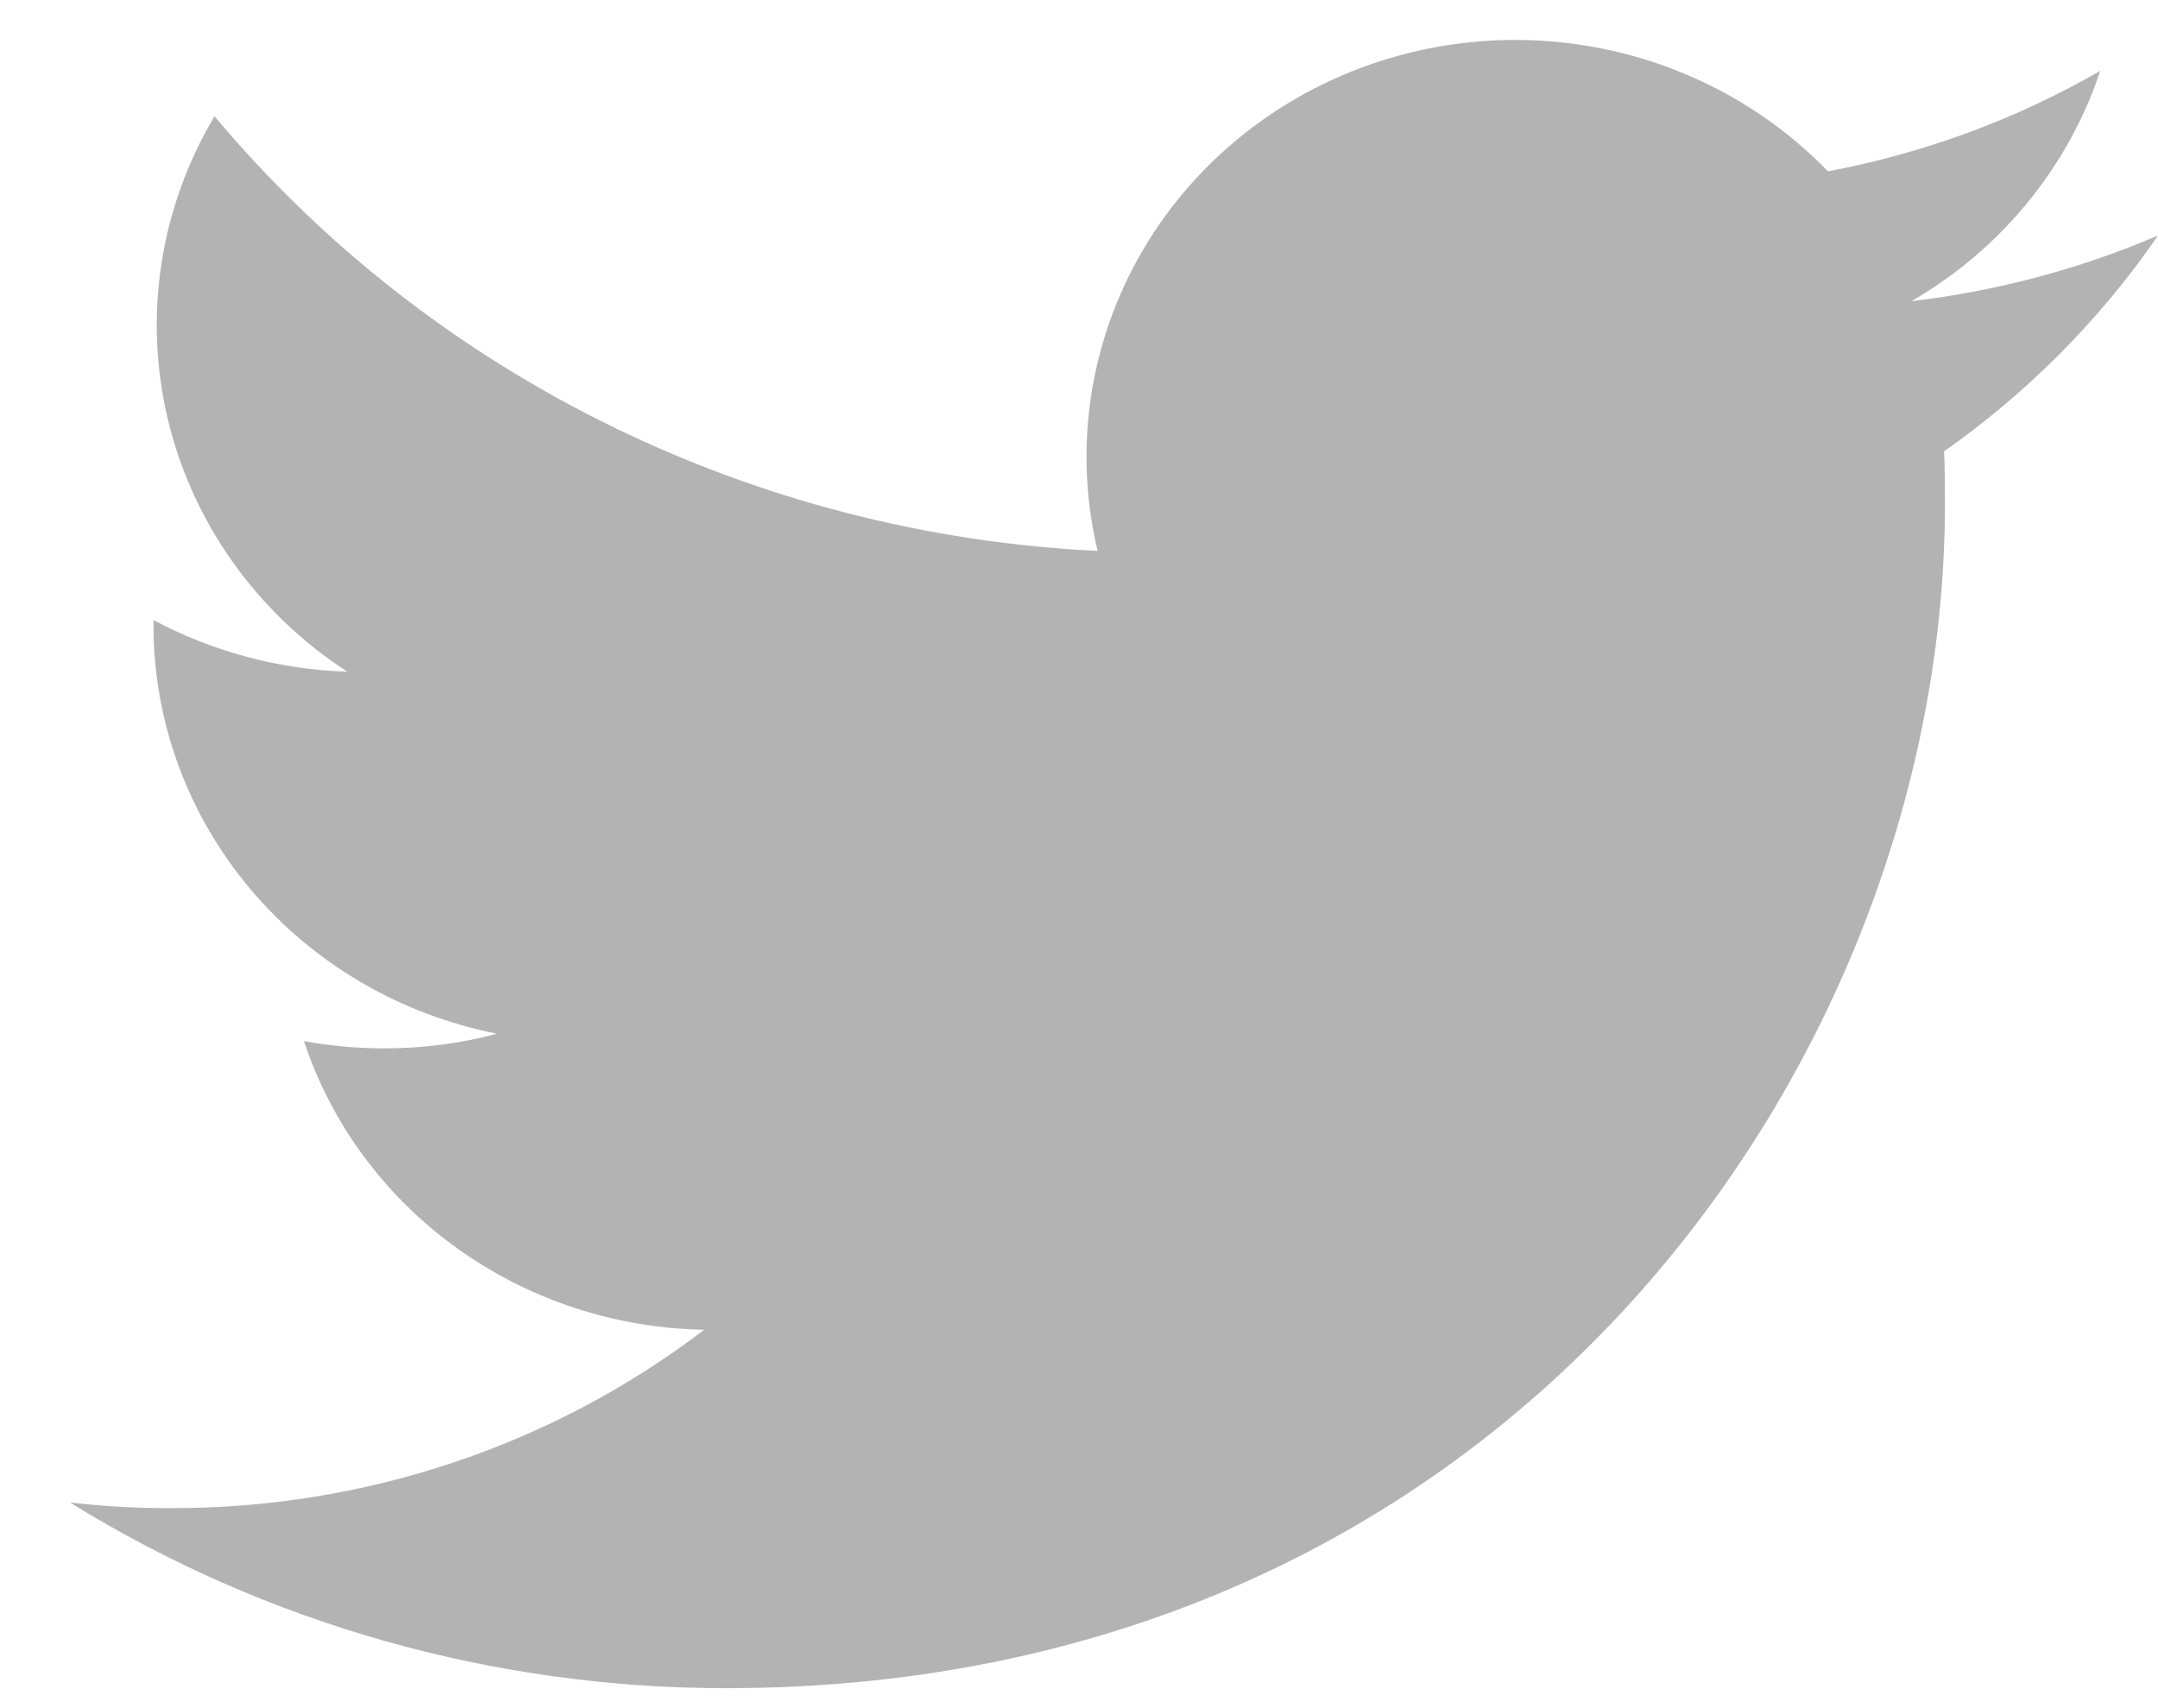 <svg width="24" height="19" viewBox="0 0 24 19" fill="none" xmlns="http://www.w3.org/2000/svg">
<path opacity="0.3" d="M8.073 18.778C16.836 18.778 21.63 11.723 21.63 5.615C21.63 5.418 21.63 5.217 21.621 5.02C22.555 4.363 23.36 3.551 24 2.62C23.128 2.993 22.204 3.239 21.258 3.35C22.255 2.772 23.001 1.861 23.358 0.788C22.422 1.327 21.398 1.705 20.329 1.906C19.611 1.163 18.661 0.671 17.626 0.506C16.59 0.34 15.528 0.511 14.603 0.992C13.678 1.473 12.942 2.237 12.509 3.166C12.076 4.094 11.97 5.135 12.207 6.128C10.313 6.036 8.46 5.558 6.768 4.725C5.076 3.892 3.583 2.723 2.386 1.293C1.778 2.313 1.593 3.519 1.867 4.666C2.142 5.814 2.855 6.817 3.863 7.472C3.108 7.447 2.369 7.25 1.707 6.897V6.96C1.708 8.029 2.089 9.064 2.785 9.89C3.481 10.717 4.449 11.285 5.527 11.498C5.118 11.608 4.695 11.662 4.271 11.661C3.972 11.661 3.674 11.634 3.38 11.58C3.685 12.5 4.278 13.304 5.076 13.879C5.874 14.455 6.838 14.774 7.832 14.791C6.143 16.08 4.057 16.779 1.91 16.775C1.532 16.777 1.153 16.756 0.778 16.712C2.957 18.062 5.488 18.778 8.073 18.778Z" fill="black"/>
</svg>
